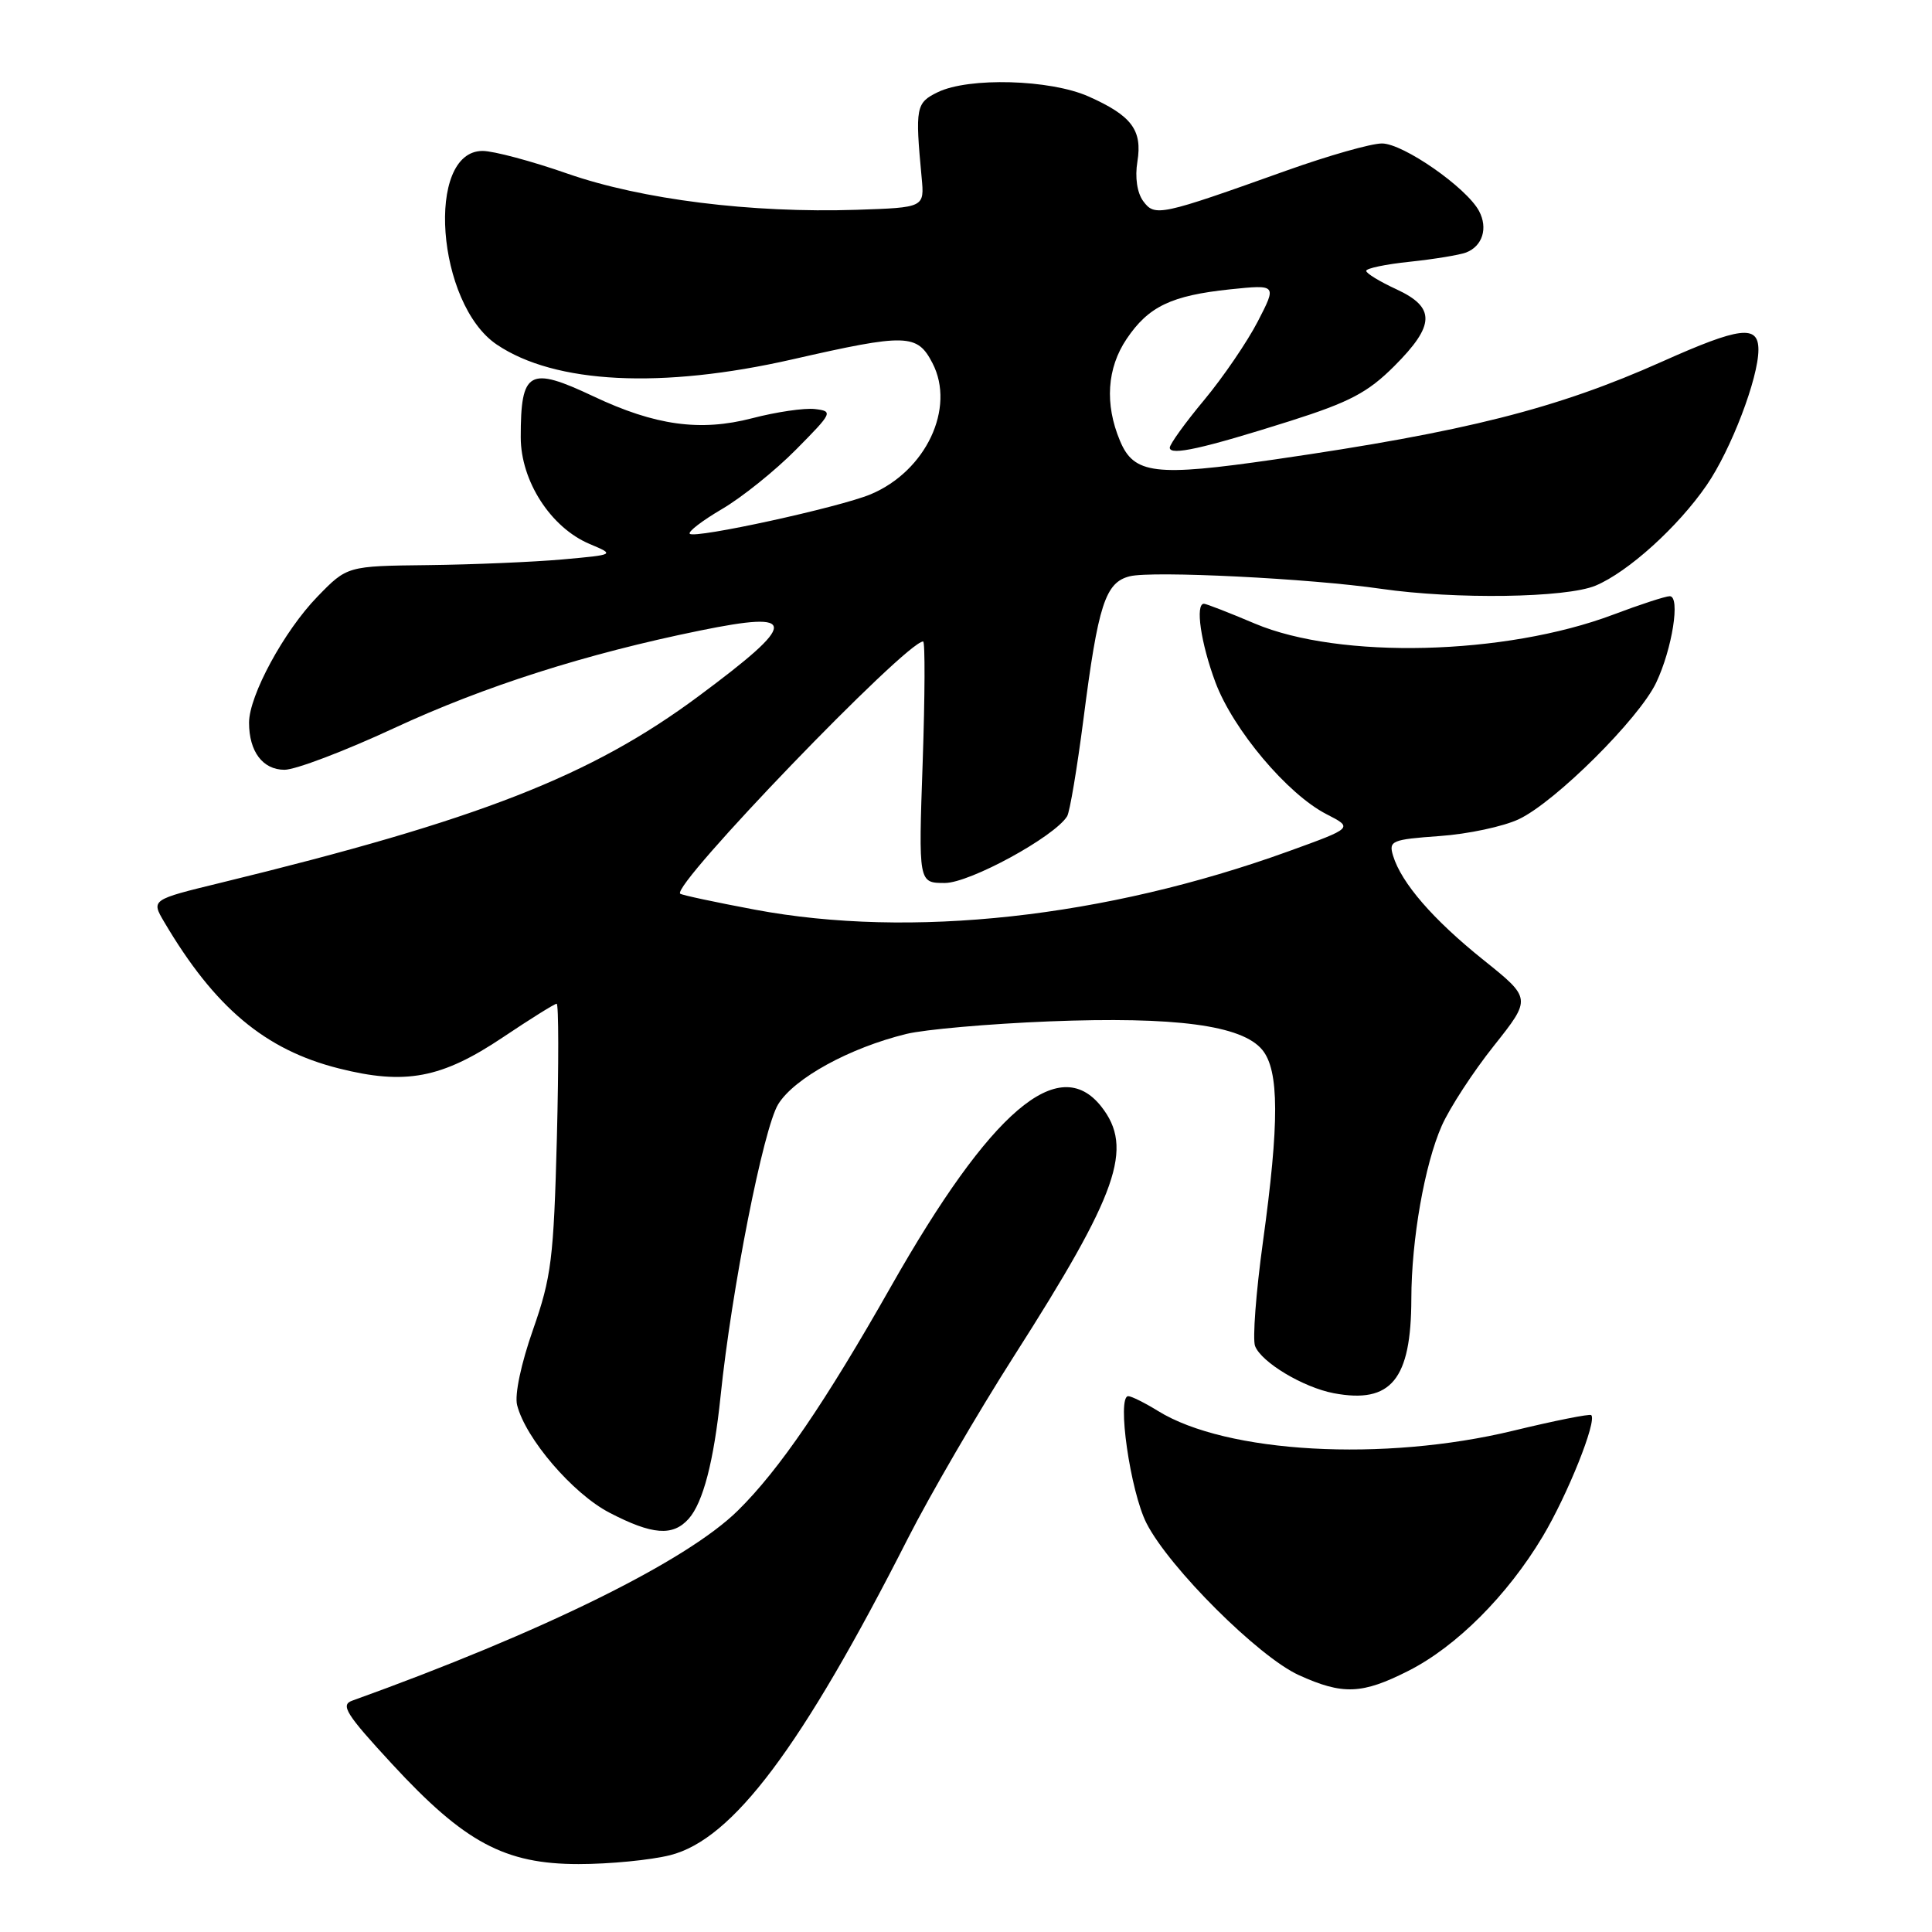 <?xml version="1.0" encoding="UTF-8" standalone="no"?>
<!DOCTYPE svg PUBLIC "-//W3C//DTD SVG 1.1//EN" "http://www.w3.org/Graphics/SVG/1.1/DTD/svg11.dtd" >
<svg xmlns="http://www.w3.org/2000/svg" xmlns:xlink="http://www.w3.org/1999/xlink" version="1.1" viewBox="0 0 256 256">
 <g >
 <path fill="currentColor"
d=" M 88.80 245.82 C 97.09 243.73 106.20 231.59 120.31 203.83 C 123.23 198.09 129.54 187.24 134.34 179.72 C 148.18 158.05 150.25 152.13 145.93 146.63 C 140.29 139.47 131.27 147.18 118.07 170.45 C 109.33 185.86 103.25 194.76 97.79 200.14 C 90.99 206.86 71.87 216.28 46.66 225.35 C 45.08 225.91 45.86 227.15 51.96 233.75 C 61.56 244.15 66.88 247.00 76.67 247.00 C 80.77 247.00 86.22 246.47 88.80 245.82 Z  M 186.63 221.39 C 192.97 218.18 199.73 211.42 204.40 203.62 C 207.71 198.09 211.63 188.30 210.85 187.51 C 210.65 187.32 205.99 188.25 200.50 189.58 C 183.34 193.73 162.51 192.57 153.44 186.96 C 151.69 185.88 149.92 185.00 149.50 185.00 C 147.96 185.00 149.77 197.63 151.92 201.84 C 154.92 207.73 166.77 219.54 172.10 221.96 C 177.93 224.61 180.47 224.51 186.63 221.39 Z  M 91.25 201.25 C 93.16 199.11 94.59 193.61 95.48 185.00 C 96.93 170.92 101.16 149.47 103.12 146.31 C 105.25 142.86 112.58 138.84 120.11 137.00 C 122.53 136.41 131.03 135.66 139.00 135.34 C 155.76 134.68 164.56 135.85 167.25 139.10 C 169.51 141.83 169.53 148.73 167.34 164.60 C 166.42 171.26 165.96 177.44 166.30 178.35 C 167.13 180.51 172.68 183.84 176.74 184.61 C 184.33 186.04 186.99 182.80 187.01 172.10 C 187.02 164.27 188.77 154.30 191.04 149.17 C 192.10 146.78 195.21 142.01 197.95 138.57 C 202.93 132.30 202.93 132.30 196.54 127.18 C 189.89 121.85 185.69 117.00 184.59 113.39 C 183.99 111.41 184.39 111.24 190.76 110.78 C 194.51 110.52 199.23 109.51 201.27 108.54 C 206.10 106.25 217.19 95.22 219.45 90.46 C 221.59 85.95 222.68 79.00 221.25 79.00 C 220.69 79.00 217.31 80.10 213.74 81.45 C 199.42 86.84 177.52 87.38 166.28 82.63 C 162.86 81.18 159.82 80.00 159.53 80.00 C 158.35 80.00 159.12 85.24 161.05 90.41 C 163.40 96.69 170.60 105.24 175.78 107.89 C 179.31 109.70 179.31 109.70 170.74 112.80 C 146.44 121.59 120.66 124.41 100.00 120.53 C 94.78 119.55 90.33 118.60 90.13 118.42 C 88.91 117.35 120.06 85.00 122.32 85.00 C 122.59 85.00 122.56 92.20 122.26 101.00 C 121.70 117.00 121.70 117.00 125.20 117.00 C 128.50 117.00 139.72 110.88 141.40 108.16 C 141.75 107.60 142.72 101.81 143.56 95.32 C 145.51 80.09 146.46 77.17 149.70 76.36 C 152.68 75.61 173.60 76.65 183.00 78.02 C 192.83 79.44 207.52 79.23 211.42 77.60 C 215.72 75.80 222.34 69.82 226.14 64.29 C 229.37 59.60 233.00 50.10 233.00 46.34 C 233.00 43.00 230.56 43.30 220.25 47.91 C 206.24 54.17 194.21 57.21 168.91 60.88 C 153.04 63.18 150.25 62.84 148.40 58.40 C 146.36 53.54 146.68 48.77 149.29 44.90 C 152.18 40.61 155.20 39.16 162.99 38.34 C 169.19 37.70 169.19 37.70 166.66 42.60 C 165.27 45.29 162.08 49.97 159.57 52.99 C 157.05 56.01 155.00 58.86 155.00 59.32 C 155.00 60.42 159.41 59.44 171.00 55.77 C 178.83 53.28 181.25 52.01 184.75 48.51 C 190.17 43.09 190.24 40.74 185.03 38.33 C 182.84 37.32 181.04 36.23 181.03 35.89 C 181.01 35.56 183.62 35.01 186.83 34.68 C 190.04 34.34 193.38 33.79 194.26 33.46 C 196.44 32.62 197.19 30.23 195.98 27.96 C 194.31 24.84 185.91 19.00 183.11 19.01 C 181.67 19.01 176.00 20.63 170.50 22.59 C 153.71 28.59 153.02 28.74 151.48 26.65 C 150.67 25.54 150.37 23.50 150.71 21.42 C 151.39 17.23 149.95 15.32 144.21 12.77 C 139.12 10.52 128.39 10.22 124.27 12.21 C 121.36 13.62 121.25 14.22 122.12 23.50 C 122.50 27.50 122.50 27.50 113.50 27.80 C 99.54 28.25 85.05 26.44 75.20 23.01 C 70.46 21.35 65.39 20.00 63.95 20.00 C 56.34 20.00 57.83 40.27 65.83 45.66 C 73.54 50.86 87.68 51.56 104.99 47.62 C 120.12 44.17 121.54 44.21 123.56 48.12 C 126.64 54.07 122.69 62.43 115.36 65.50 C 111.21 67.23 92.07 71.41 91.40 70.73 C 91.13 70.46 93.05 68.99 95.67 67.45 C 98.29 65.92 102.70 62.38 105.47 59.58 C 110.33 54.67 110.42 54.49 107.97 54.20 C 106.58 54.04 102.84 54.59 99.66 55.42 C 92.78 57.21 86.80 56.38 78.64 52.52 C 70.10 48.49 69.00 49.10 69.00 57.93 C 69.00 63.74 72.98 69.91 78.13 72.08 C 81.50 73.50 81.50 73.50 74.50 74.13 C 70.65 74.47 62.66 74.81 56.75 74.88 C 46.00 75.00 46.00 75.00 42.06 79.06 C 37.64 83.61 33.00 92.17 33.00 95.76 C 33.00 99.59 34.82 102.00 37.70 102.00 C 39.15 102.00 45.68 99.52 52.20 96.49 C 64.17 90.93 77.64 86.63 92.77 83.55 C 105.85 80.88 105.82 82.40 92.59 92.23 C 78.31 102.84 63.53 108.62 29.26 116.97 C 20.02 119.22 20.02 119.22 21.76 122.17 C 28.45 133.51 35.12 139.11 44.89 141.57 C 53.71 143.80 58.52 142.89 66.65 137.44 C 70.29 135.00 73.49 133.00 73.76 133.00 C 74.03 133.00 74.04 140.99 73.79 150.75 C 73.37 166.79 73.06 169.24 70.63 176.18 C 69.05 180.67 68.17 184.82 68.52 186.18 C 69.64 190.62 75.90 197.91 80.74 200.43 C 86.43 203.39 89.15 203.60 91.25 201.25 Z "/>
</g>
</svg>